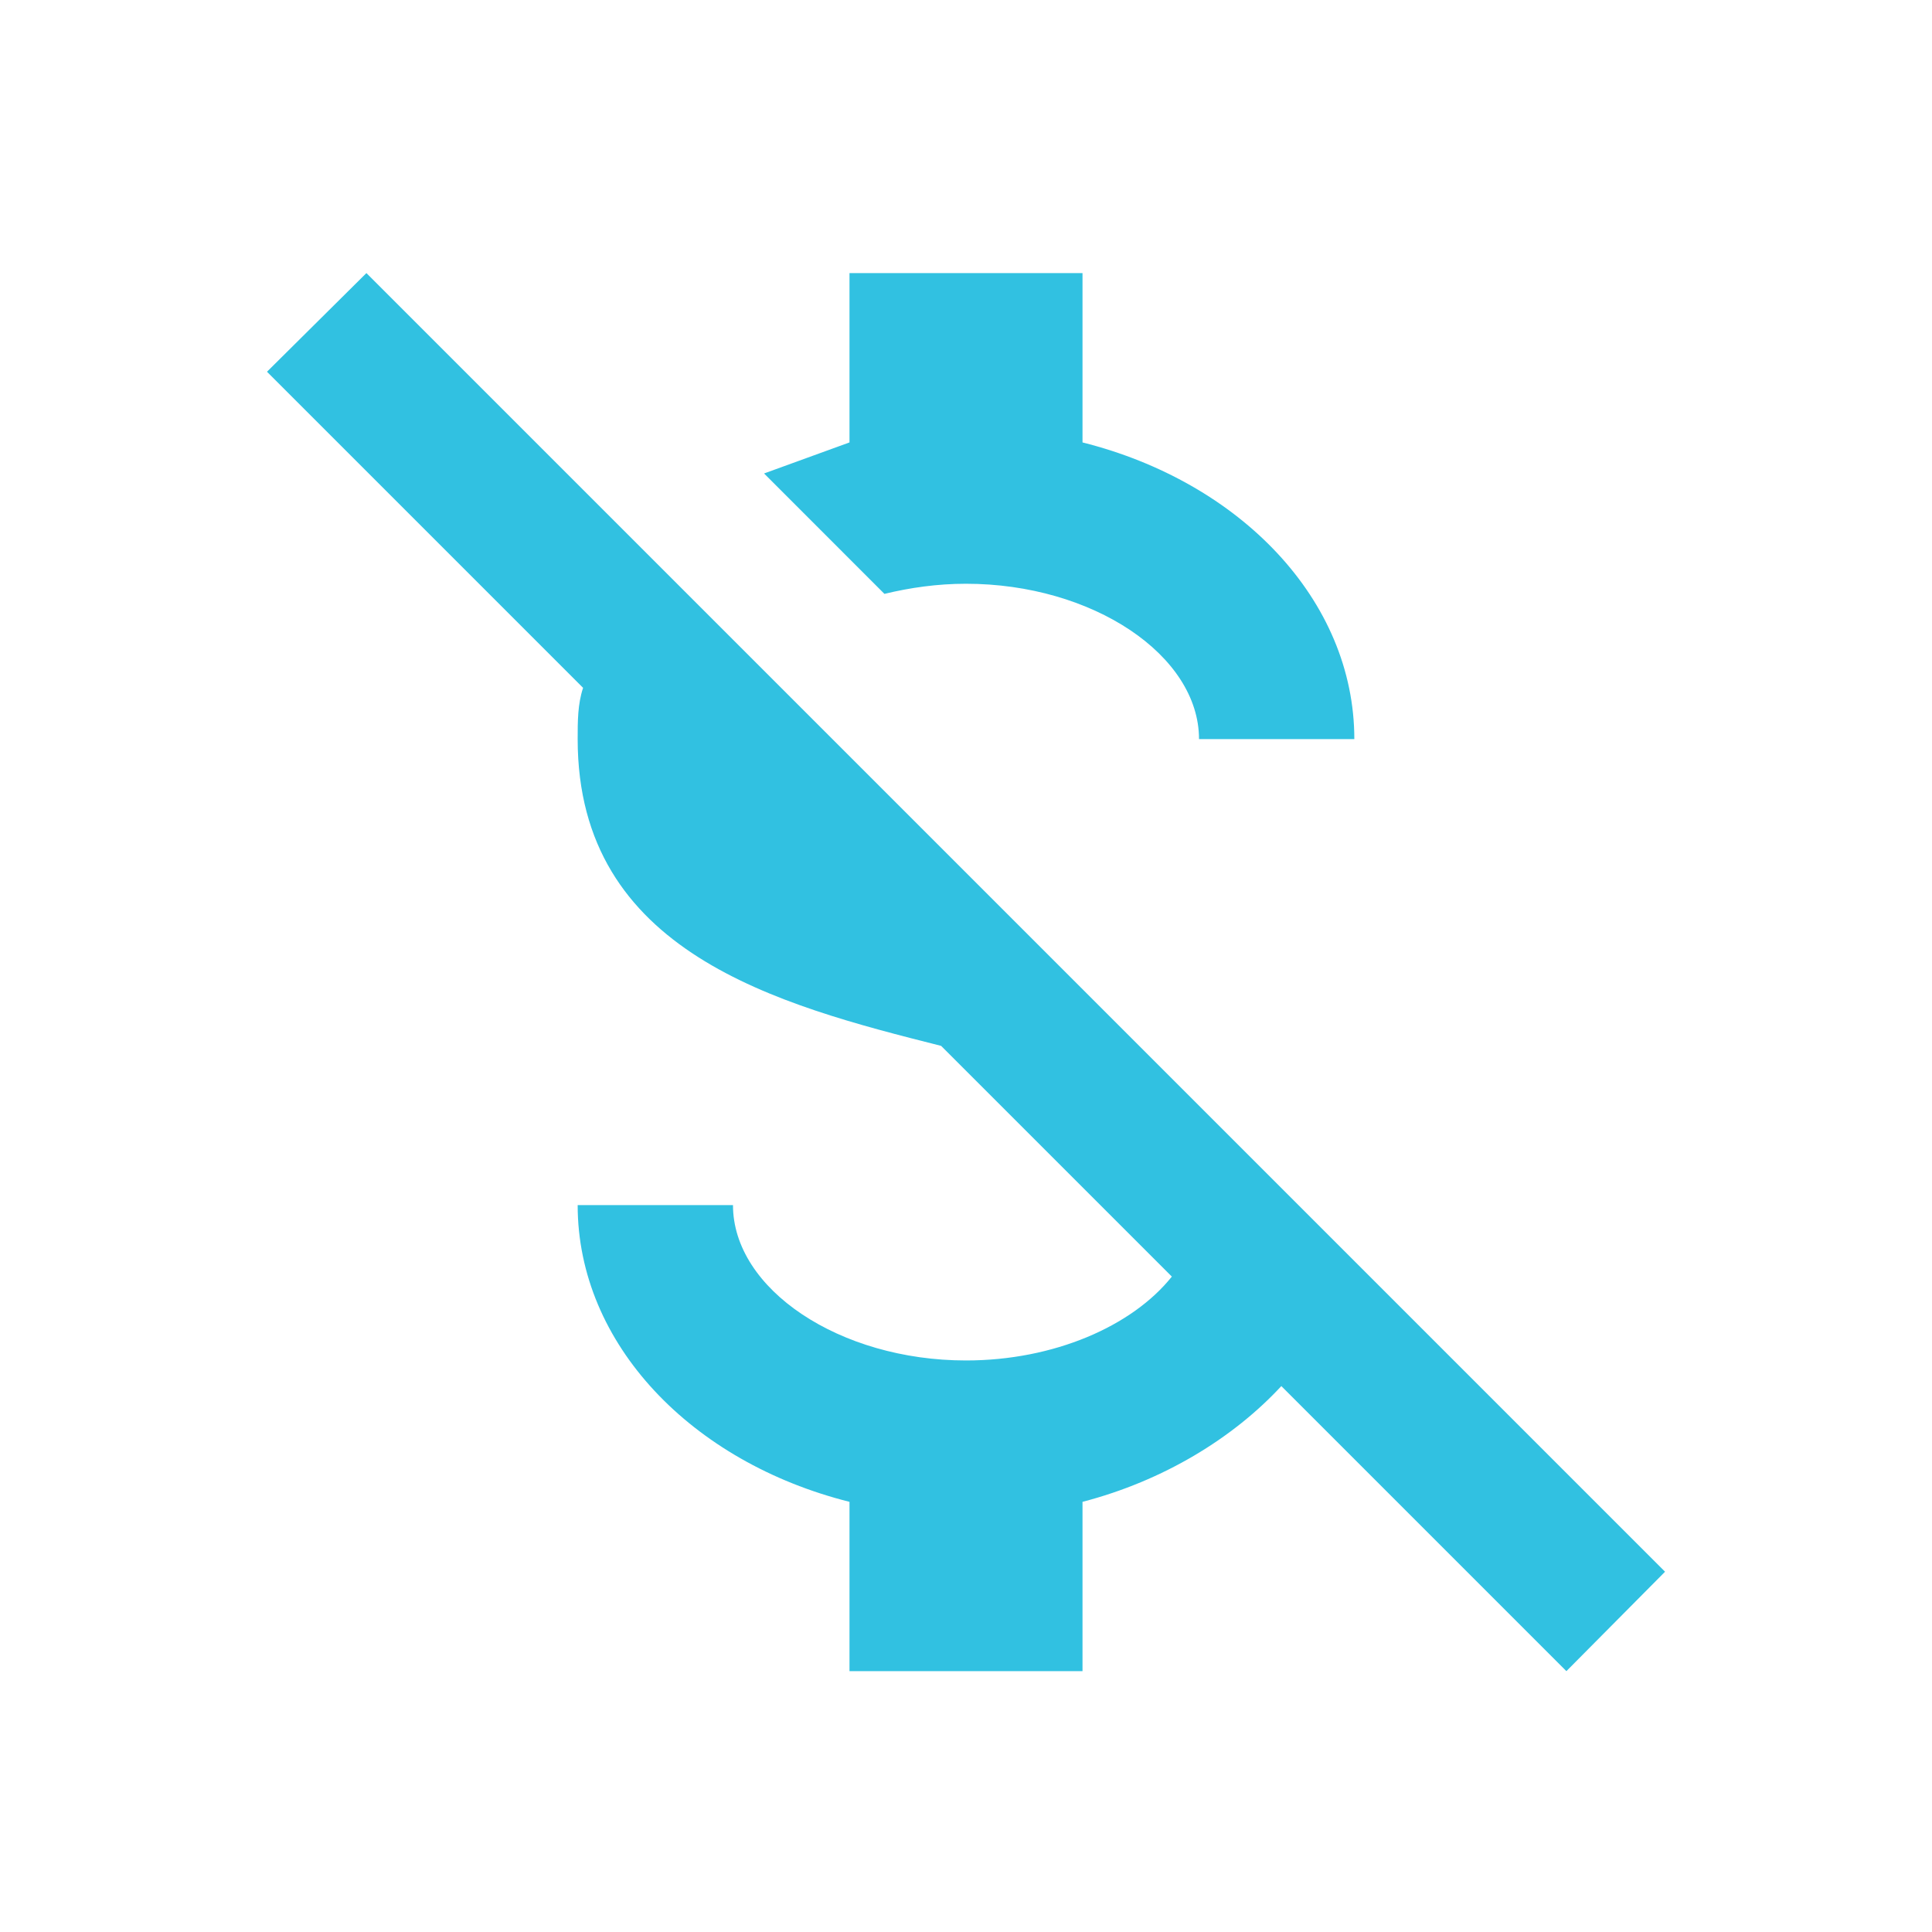 <svg width="46" height="46" viewBox="0 0 46 46" fill="none" xmlns="http://www.w3.org/2000/svg">
<path d="M6.357 8.851L8.724 6.502L39.644 37.422L37.295 39.789L30.508 33.002C29.361 34.241 27.697 35.258 25.774 35.758V39.789H20.226V35.758C16.472 34.815 13.754 32.004 13.754 28.693H17.452C17.452 30.691 19.986 32.392 23 32.392C25.09 32.392 26.957 31.578 27.901 30.395L22.408 24.902C18.525 23.922 13.754 22.683 13.754 17.598C13.754 17.172 13.754 16.766 13.883 16.377L6.357 8.851ZM20.226 10.534V6.502H25.774V10.534C29.528 11.477 32.246 14.287 32.246 17.598H28.548C28.548 15.601 26.014 13.899 23 13.899C22.316 13.899 21.669 13.992 21.058 14.14L18.192 11.273L20.226 10.534Z" fill="#31C1E1"/>
</svg>
